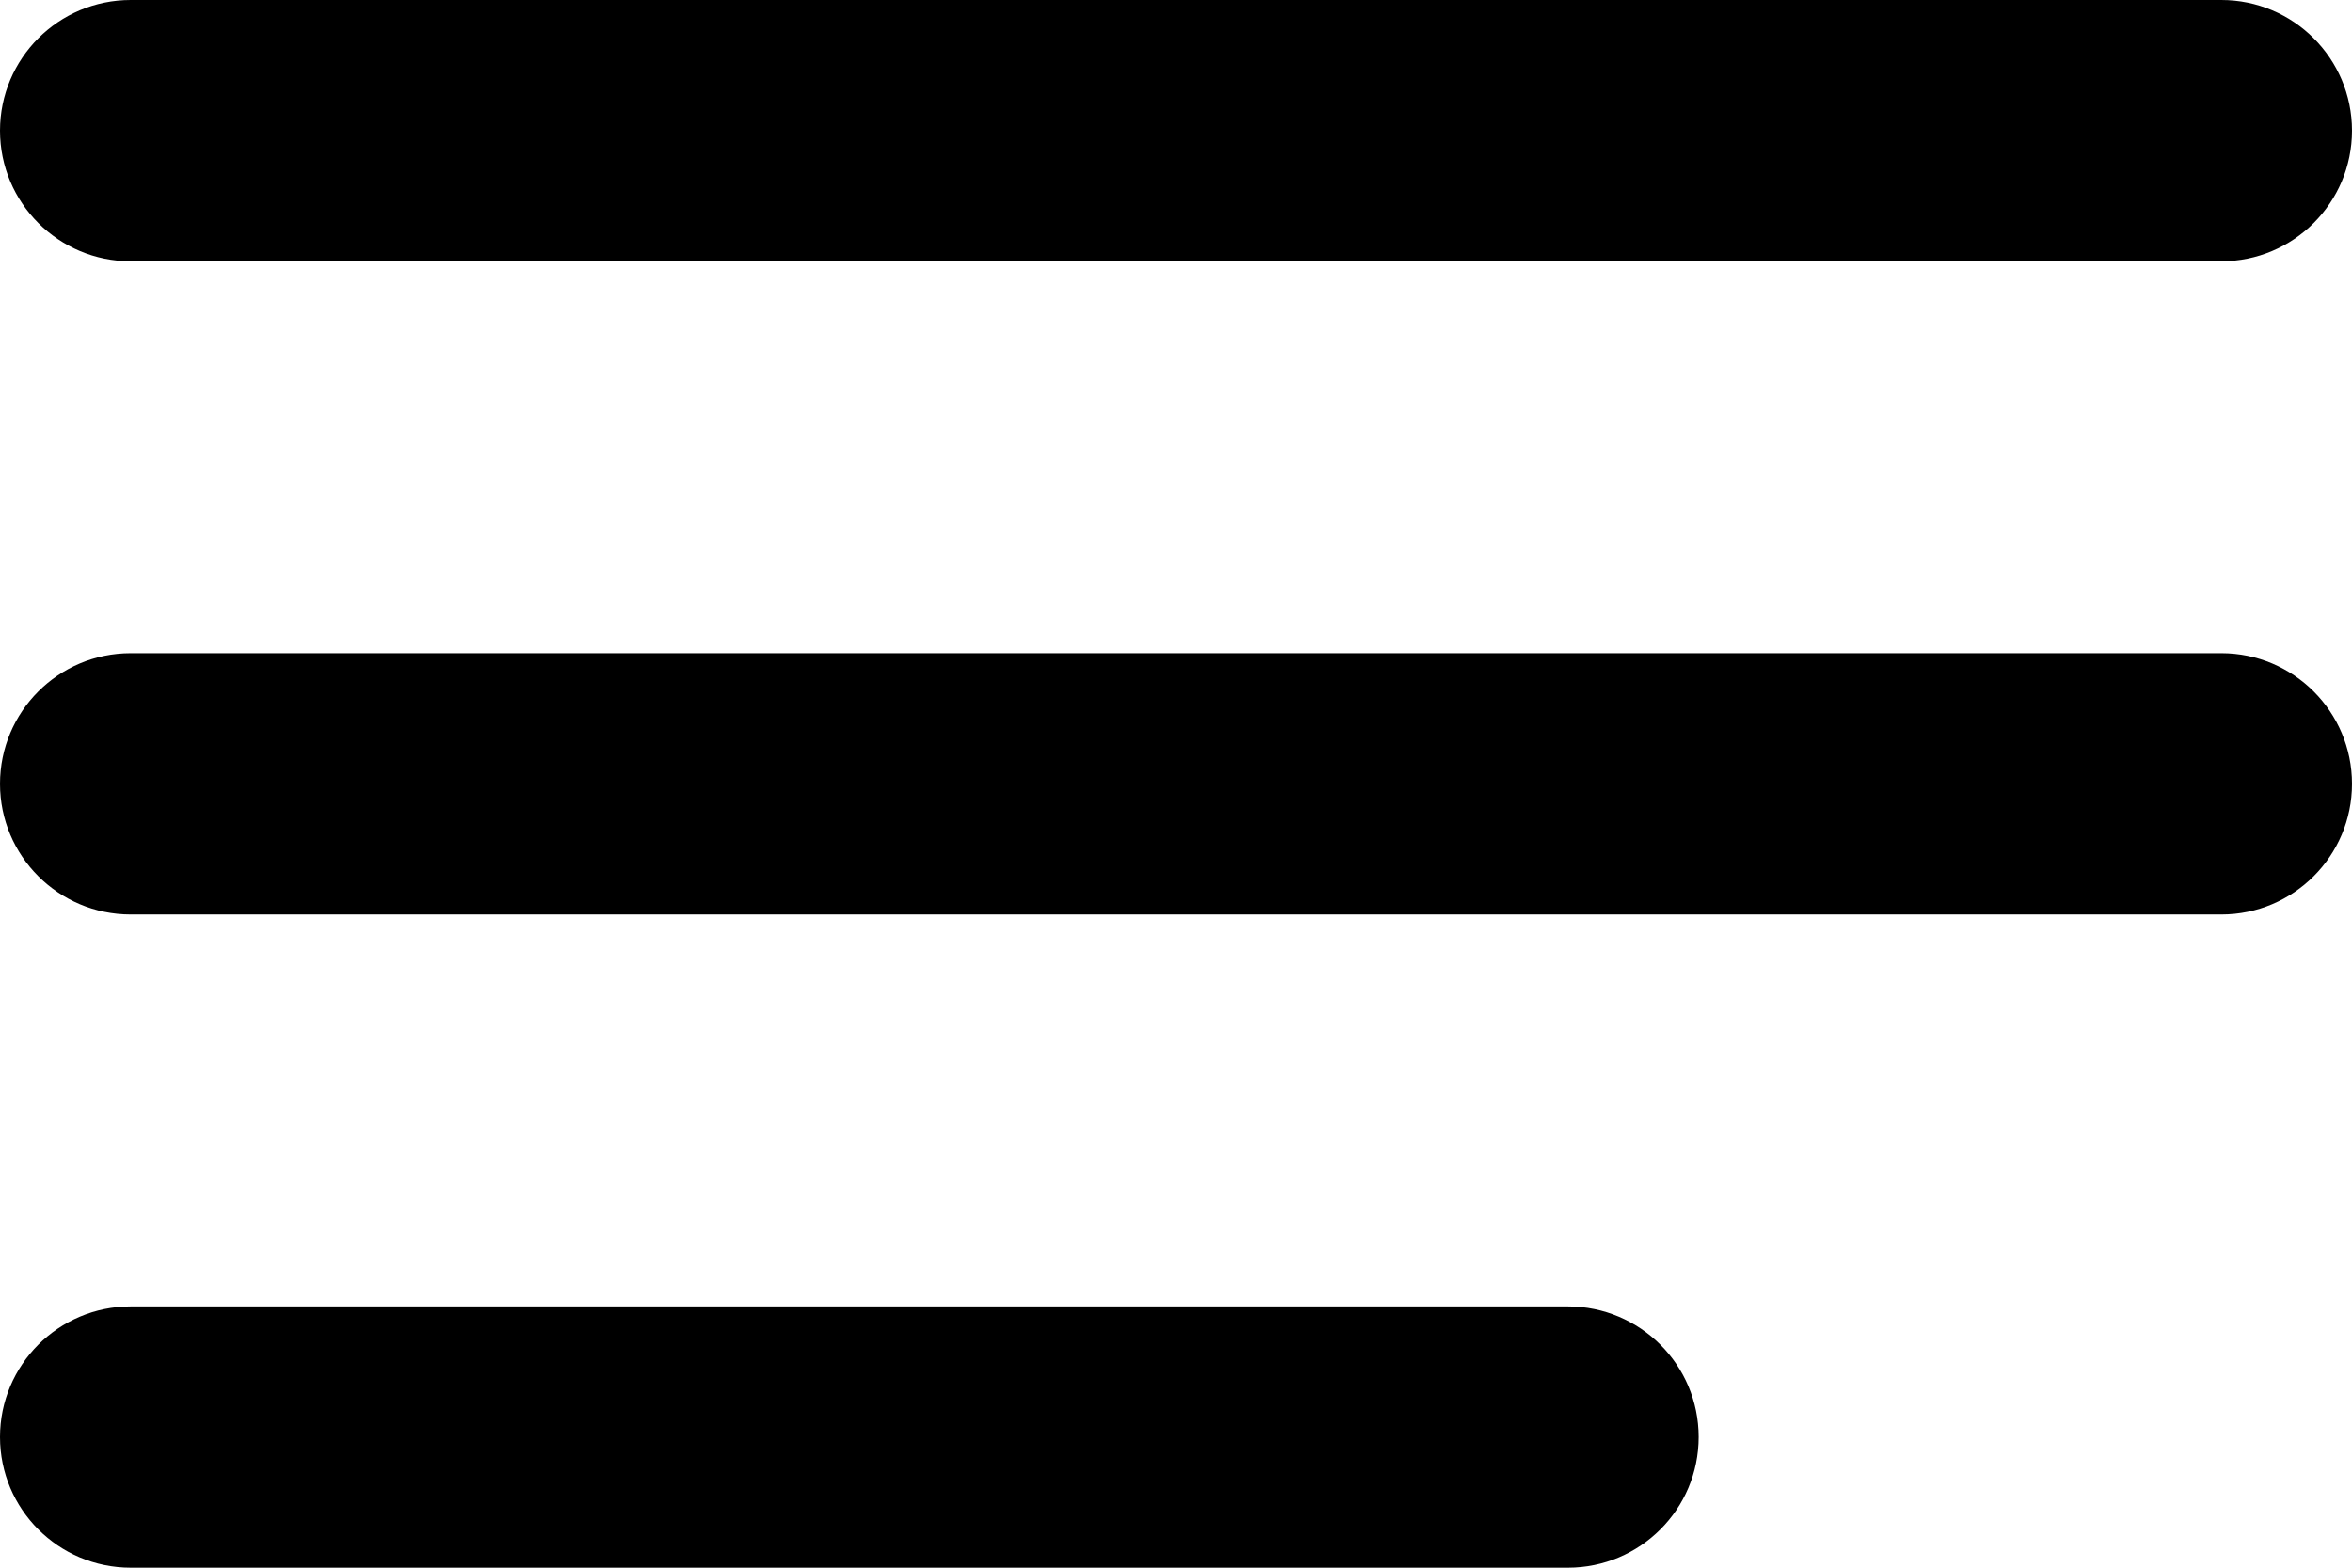 <svg width="18" height="12" viewBox="0 0 18 12" fill="none" xmlns="http://www.w3.org/2000/svg">
<path d="M13 11C13 11.552 12.552 12 12 12H1C0.448 12 0 11.552 0 11C0 10.448 0.448 10 1 10H12C12.552 10 13 10.448 13 11ZM18 6C18 6.552 17.552 7 17 7H1C0.448 7 0 6.552 0 6C0 5.448 0.448 5 1 5H17C17.552 5 18 5.448 18 6ZM18 1C18 1.552 17.552 2 17 2H1C0.448 2 0 1.552 0 1C0 0.448 0.448 0 1 0H17C17.552 0 18 0.448 18 1Z" fill="black"/>
</svg>
